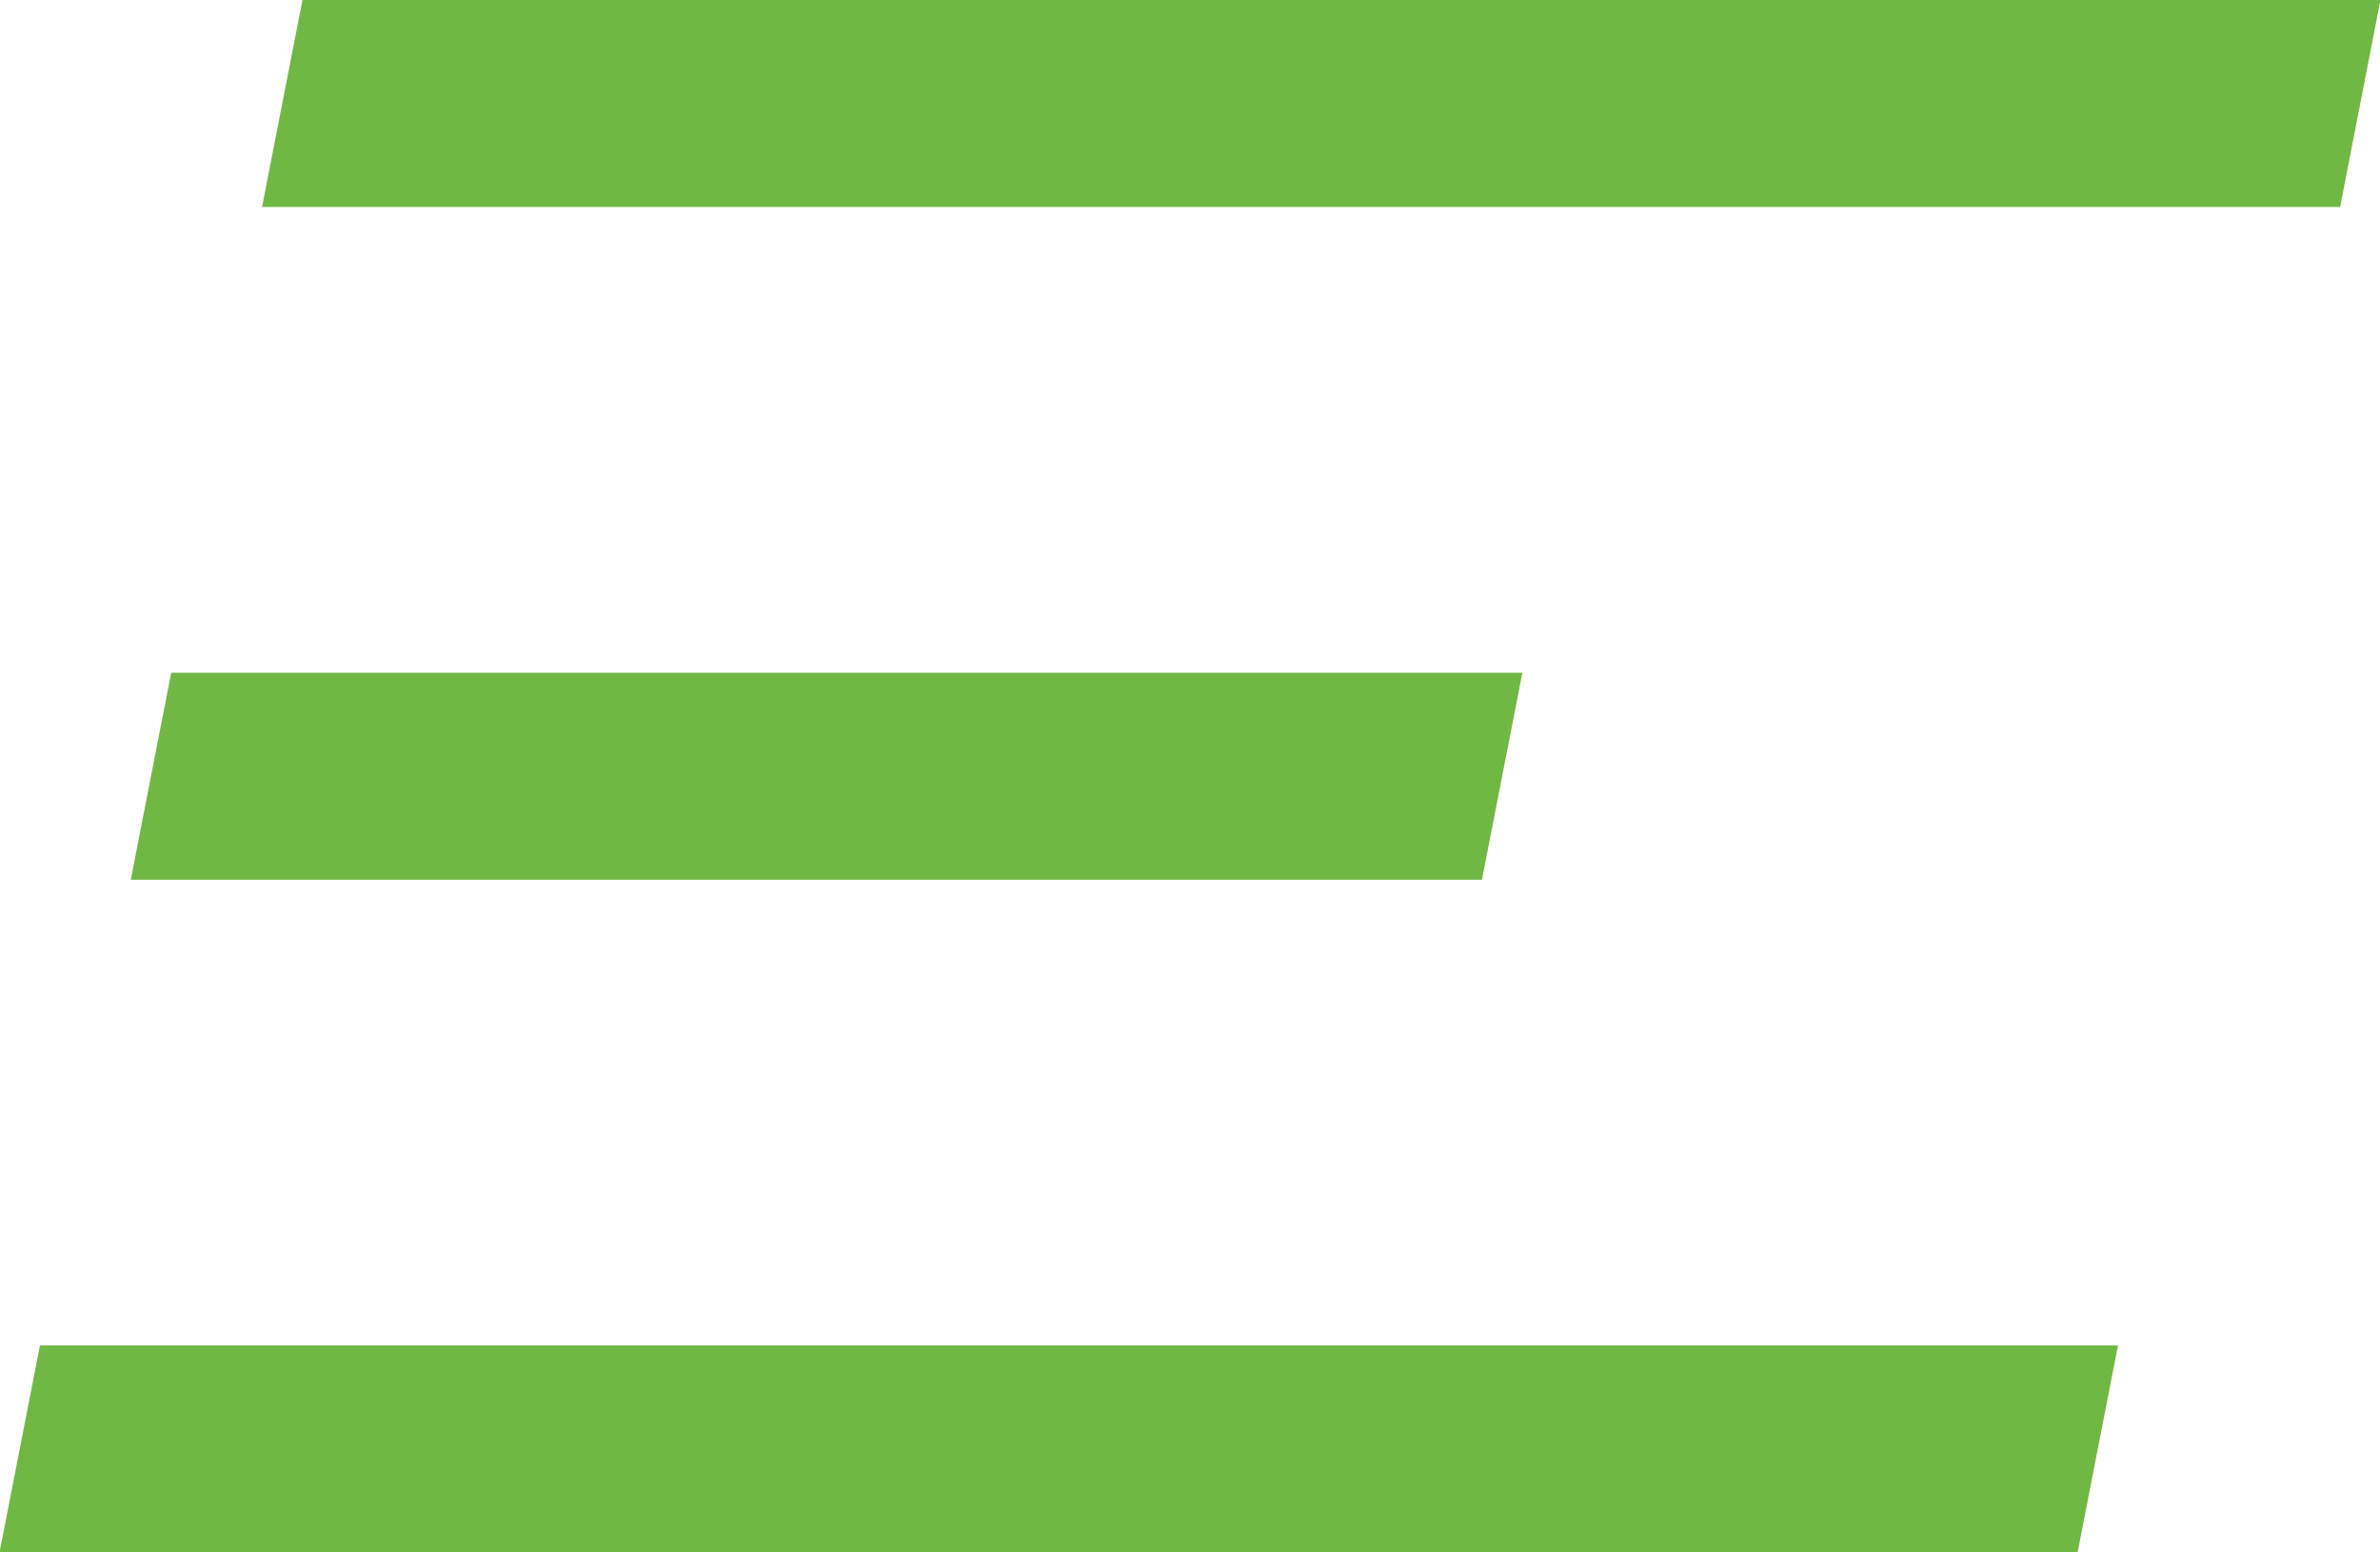 <svg xmlns="http://www.w3.org/2000/svg" width="46" height="30" viewBox="0 0 46 30">
<defs>
    <style>
      .cls-1 {
        fill: #6fb844;
        fill-rule: evenodd;
      }
    </style>
  </defs>
  <path id="Прямоугольник_1" data-name="Прямоугольник 1" class="cls-1" d="M81.846,97h40.163l-0.78,4H81.065Zm-2.537,13h26.115l-0.781,4H78.528Zm-2.537,13h40.164l-0.781,4H75.991Z" transform="translate(-76 -97)"/>
</svg>
